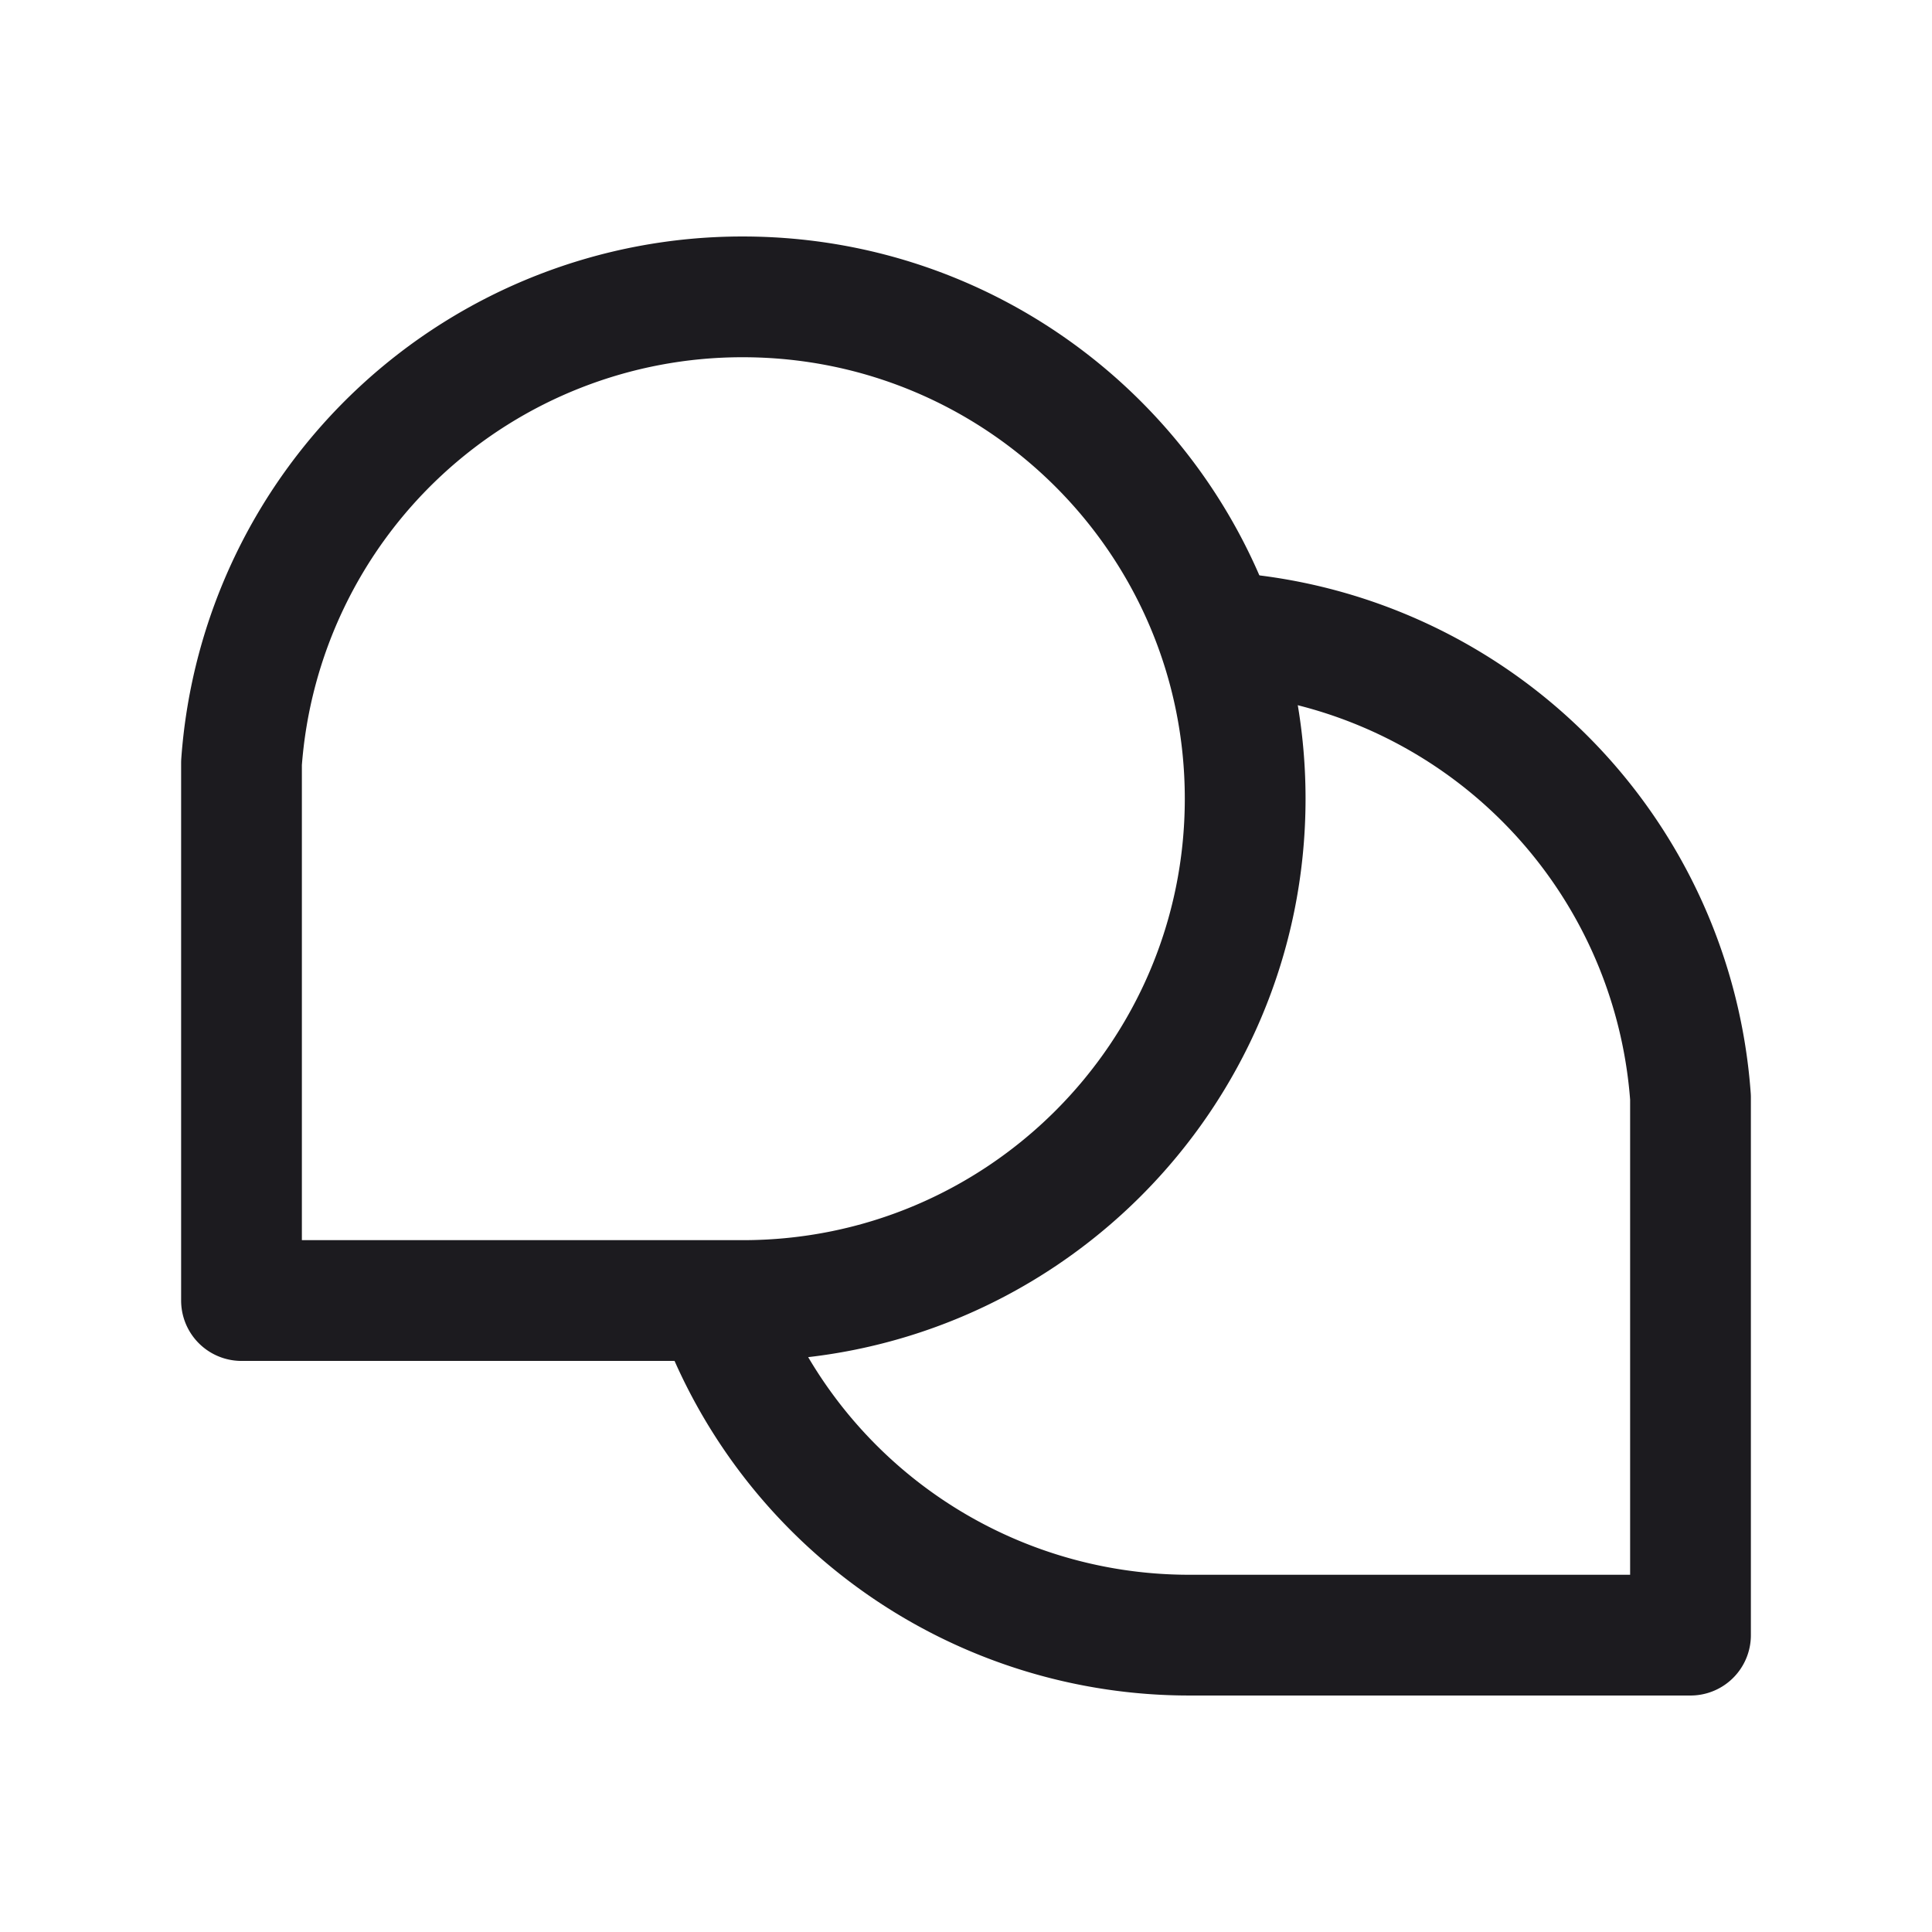 <svg xmlns="http://www.w3.org/2000/svg" width="32" height="32" fill="none"><path stroke="#1C1B1F" stroke-linejoin="round" stroke-width="2" d="M12.302 21.541c4.596 0 8.322-3.721 8.322-8.312 0-4.59-3.726-8.312-8.322-8.312A8.315 8.315 0 0 0 4 12.636v8.905h8.302Z"/><path stroke="#1C1B1F" stroke-linecap="round" stroke-linejoin="round" stroke-width="2" d="M11.908 21.7a8.325 8.325 0 0 0 7.79 5.383H28v-8.906a8.316 8.316 0 0 0-7.595-7.689"/></svg>